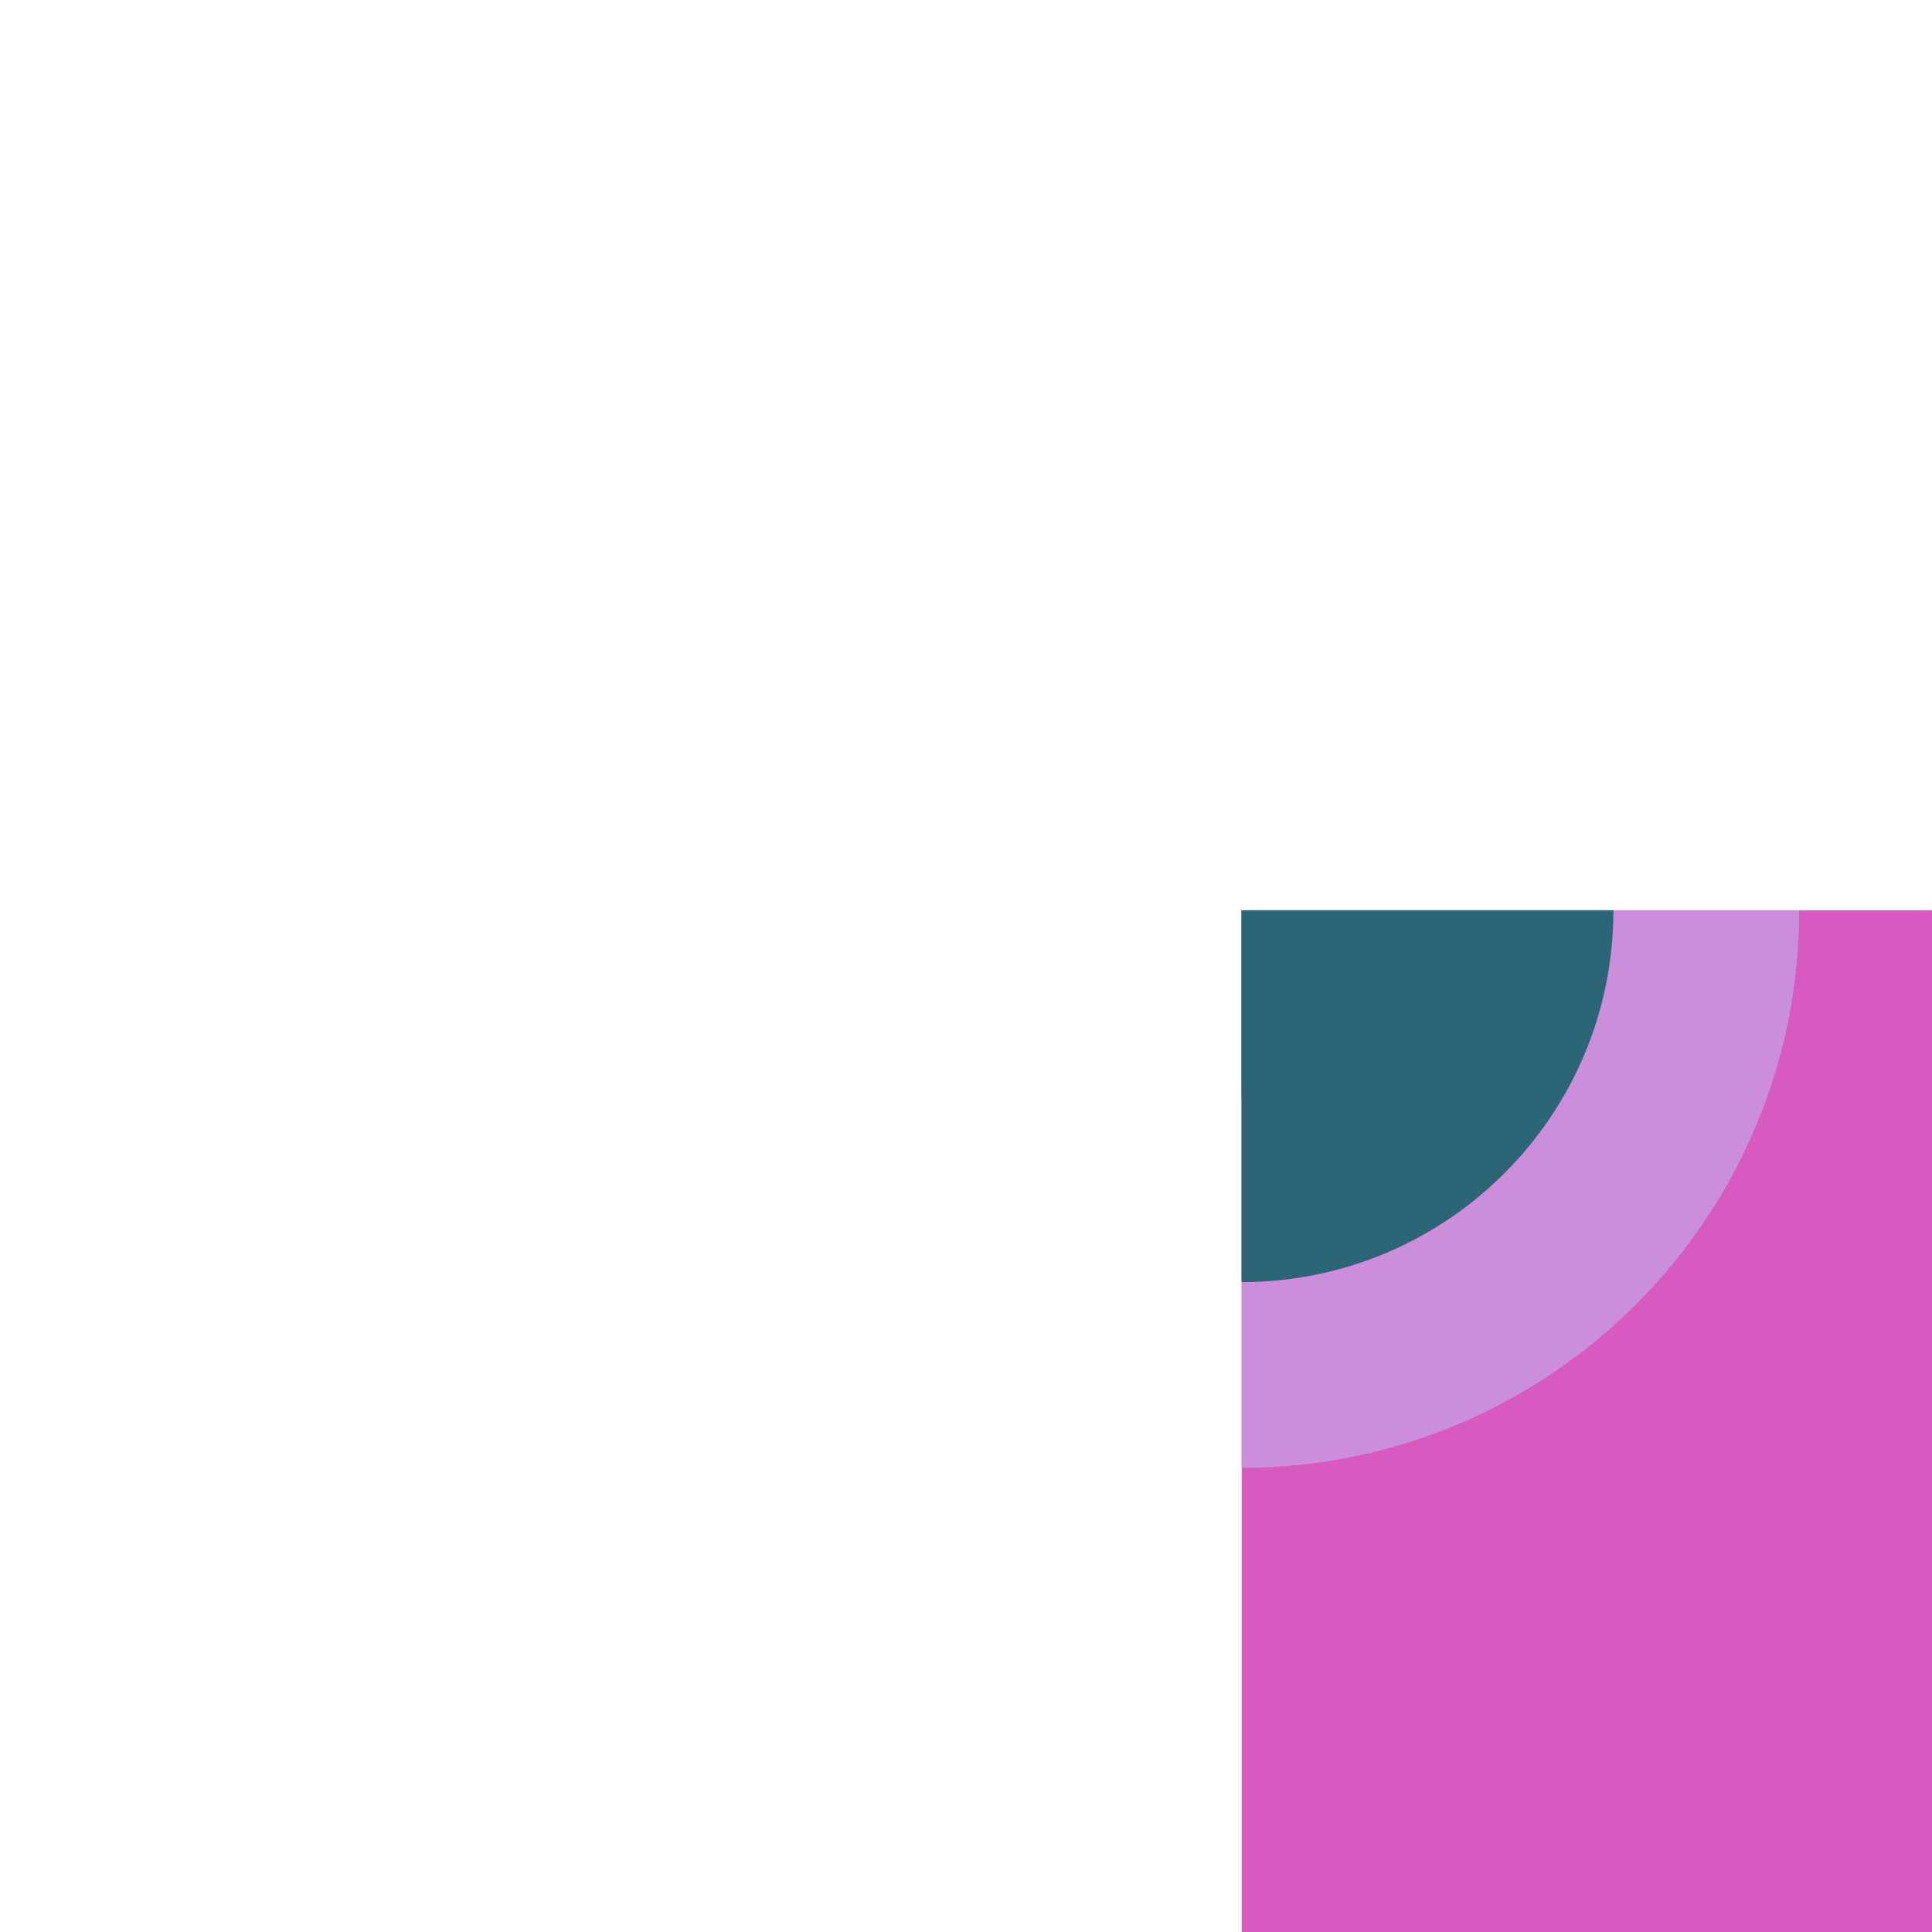 <?xml version="1.0" encoding="utf-8"?>
<!-- Generator: Adobe Illustrator 24.1.2, SVG Export Plug-In . SVG Version: 6.00 Build 0)  -->
<svg version="1.1"
	 id="svg23853" xmlns:cc="http://creativecommons.org/ns#" xmlns:dc="http://purl.org/dc/elements/1.1/" xmlns:inkscape="http://www.inkscape.org/namespaces/inkscape" xmlns:rdf="http://www.w3.org/1999/02/22-rdf-syntax-ns#" xmlns:sodipodi="http://sodipodi.sourceforge.net/DTD/sodipodi-0.dtd" xmlns:svg="http://www.w3.org/2000/svg"
	 xmlns="http://www.w3.org/2000/svg" xmlns:xlink="http://www.w3.org/1999/xlink" x="0px" y="0px" viewBox="0 0 1 1"
	 enable-background="new 0 0 1 1" xml:space="preserve">
<g id="layer1" transform="translate(65.9,-82.933)" inkscape:groupmode="layer" inkscape:label="Layer 1">
	
		<g id="g21147" transform="matrix(-0.049,0,0,-0.049,-141.38,27.684)" inkscape:export-filename="C:\Users\Donatas\Documents\ShareX\Screenshots\2019-01\BSMGWaterTileSet.png" inkscape:export-xdpi="450" inkscape:export-ydpi="450">
		<path id="path21138" inkscape:connector-curvature="0" fill="#D65AC0" d="M-1574.107-1157.728v20.581h20.582v-20.581H-1574.107z"
			/>
		<path id="path21141" inkscape:connector-curvature="0" fill="#CB8EDB" d="M-1553.523-1143.036c-3.253,0-5.891,2.637-5.891,5.89
			l0,0h5.891V-1143.036z"/>
		<path id="path21143" inkscape:connector-curvature="0" fill="#2C6575" d="M-1553.523-1141.074c-2.169,0-3.928,1.759-3.928,3.928
			l0,0h3.928V-1141.074z"/>
		<path id="path21145" inkscape:connector-curvature="0" fill="#2C6575" d="M-1553.523-1139.11c-1.084,0-1.963,0.879-1.963,1.963
			l0,0h1.963V-1139.11z"/>
	</g>
</g>
</svg>
